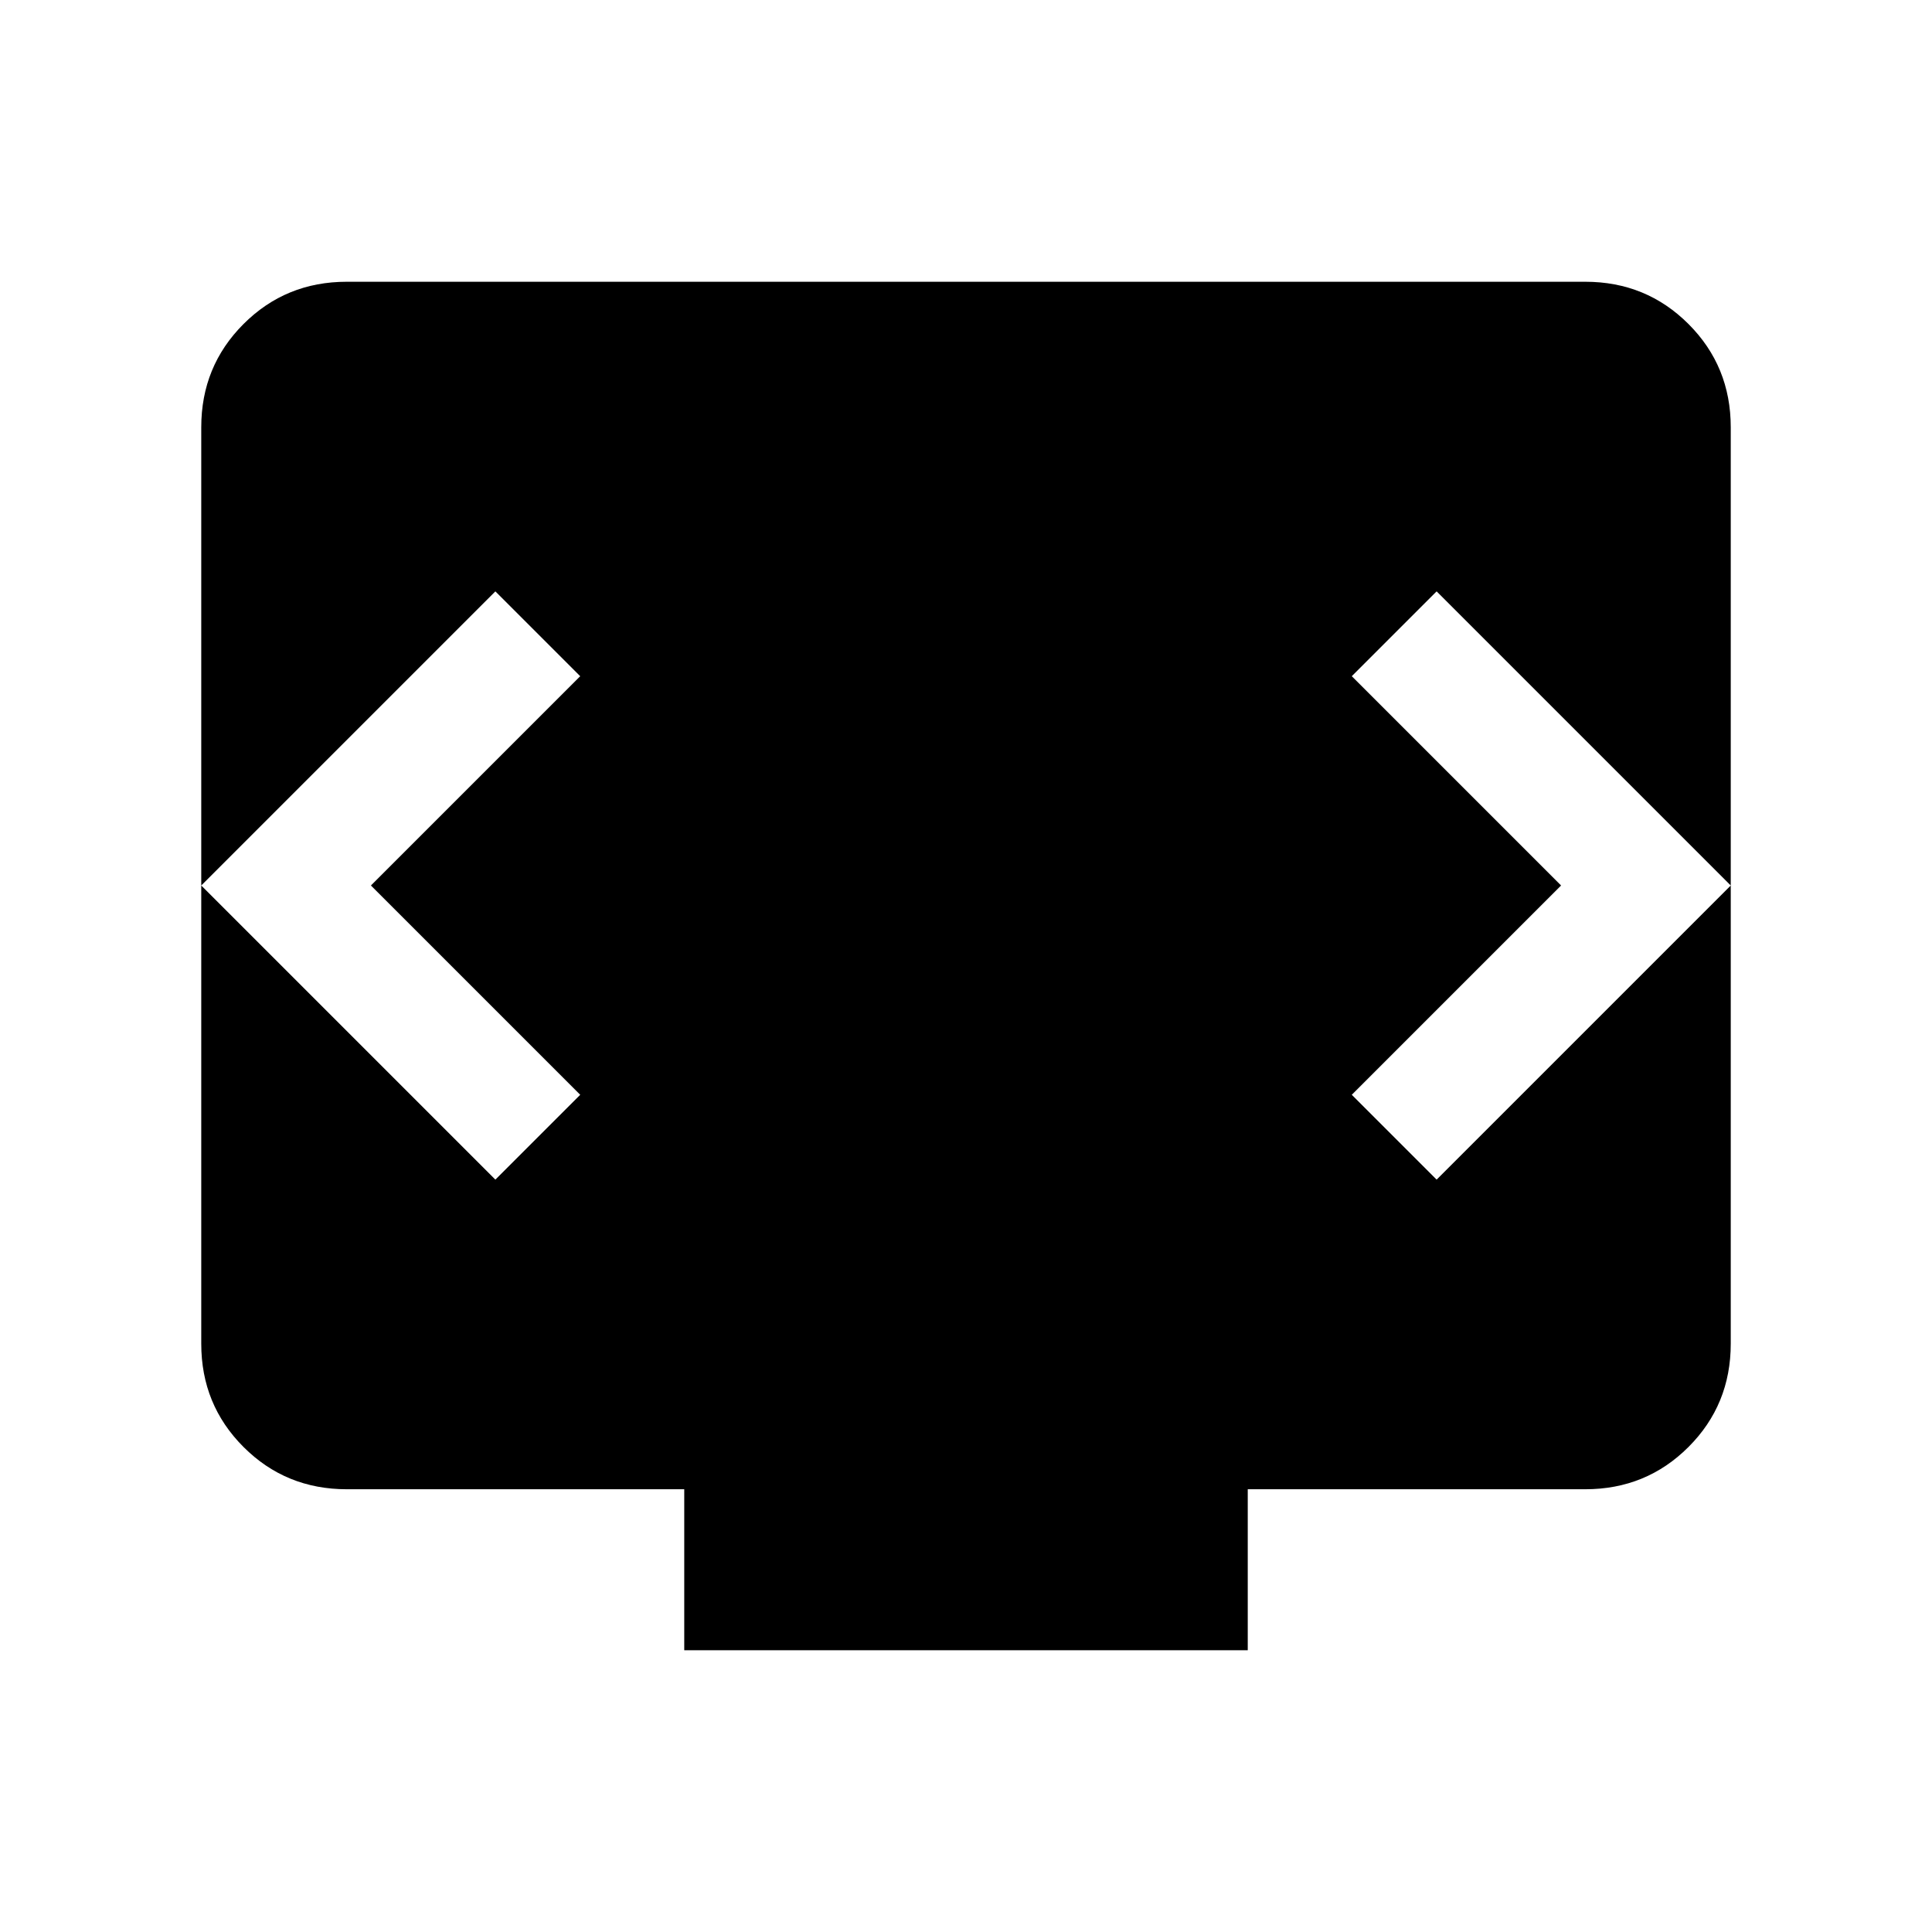 <svg xmlns="http://www.w3.org/2000/svg" height="24" viewBox="0 -960 960 960" width="24"><path d="M340.001-140.001v-80H172.309q-30.308 0-51.308-21t-21-51.308v-455.382q0-30.308 21-51.308t51.308-21h615.382q30.308 0 51.308 21t21 51.308v455.382q0 30.308-21 51.308t-51.308 21H619.999v80H340.001ZM184.307-520l104-104-42.153-42.153L100.001-520l146.153 146.153L288.307-416l-104-104Zm591.386 0-104 104 42.153 42.153L859.999-520 713.846-666.153 671.693-624l104 104Z"/></svg>